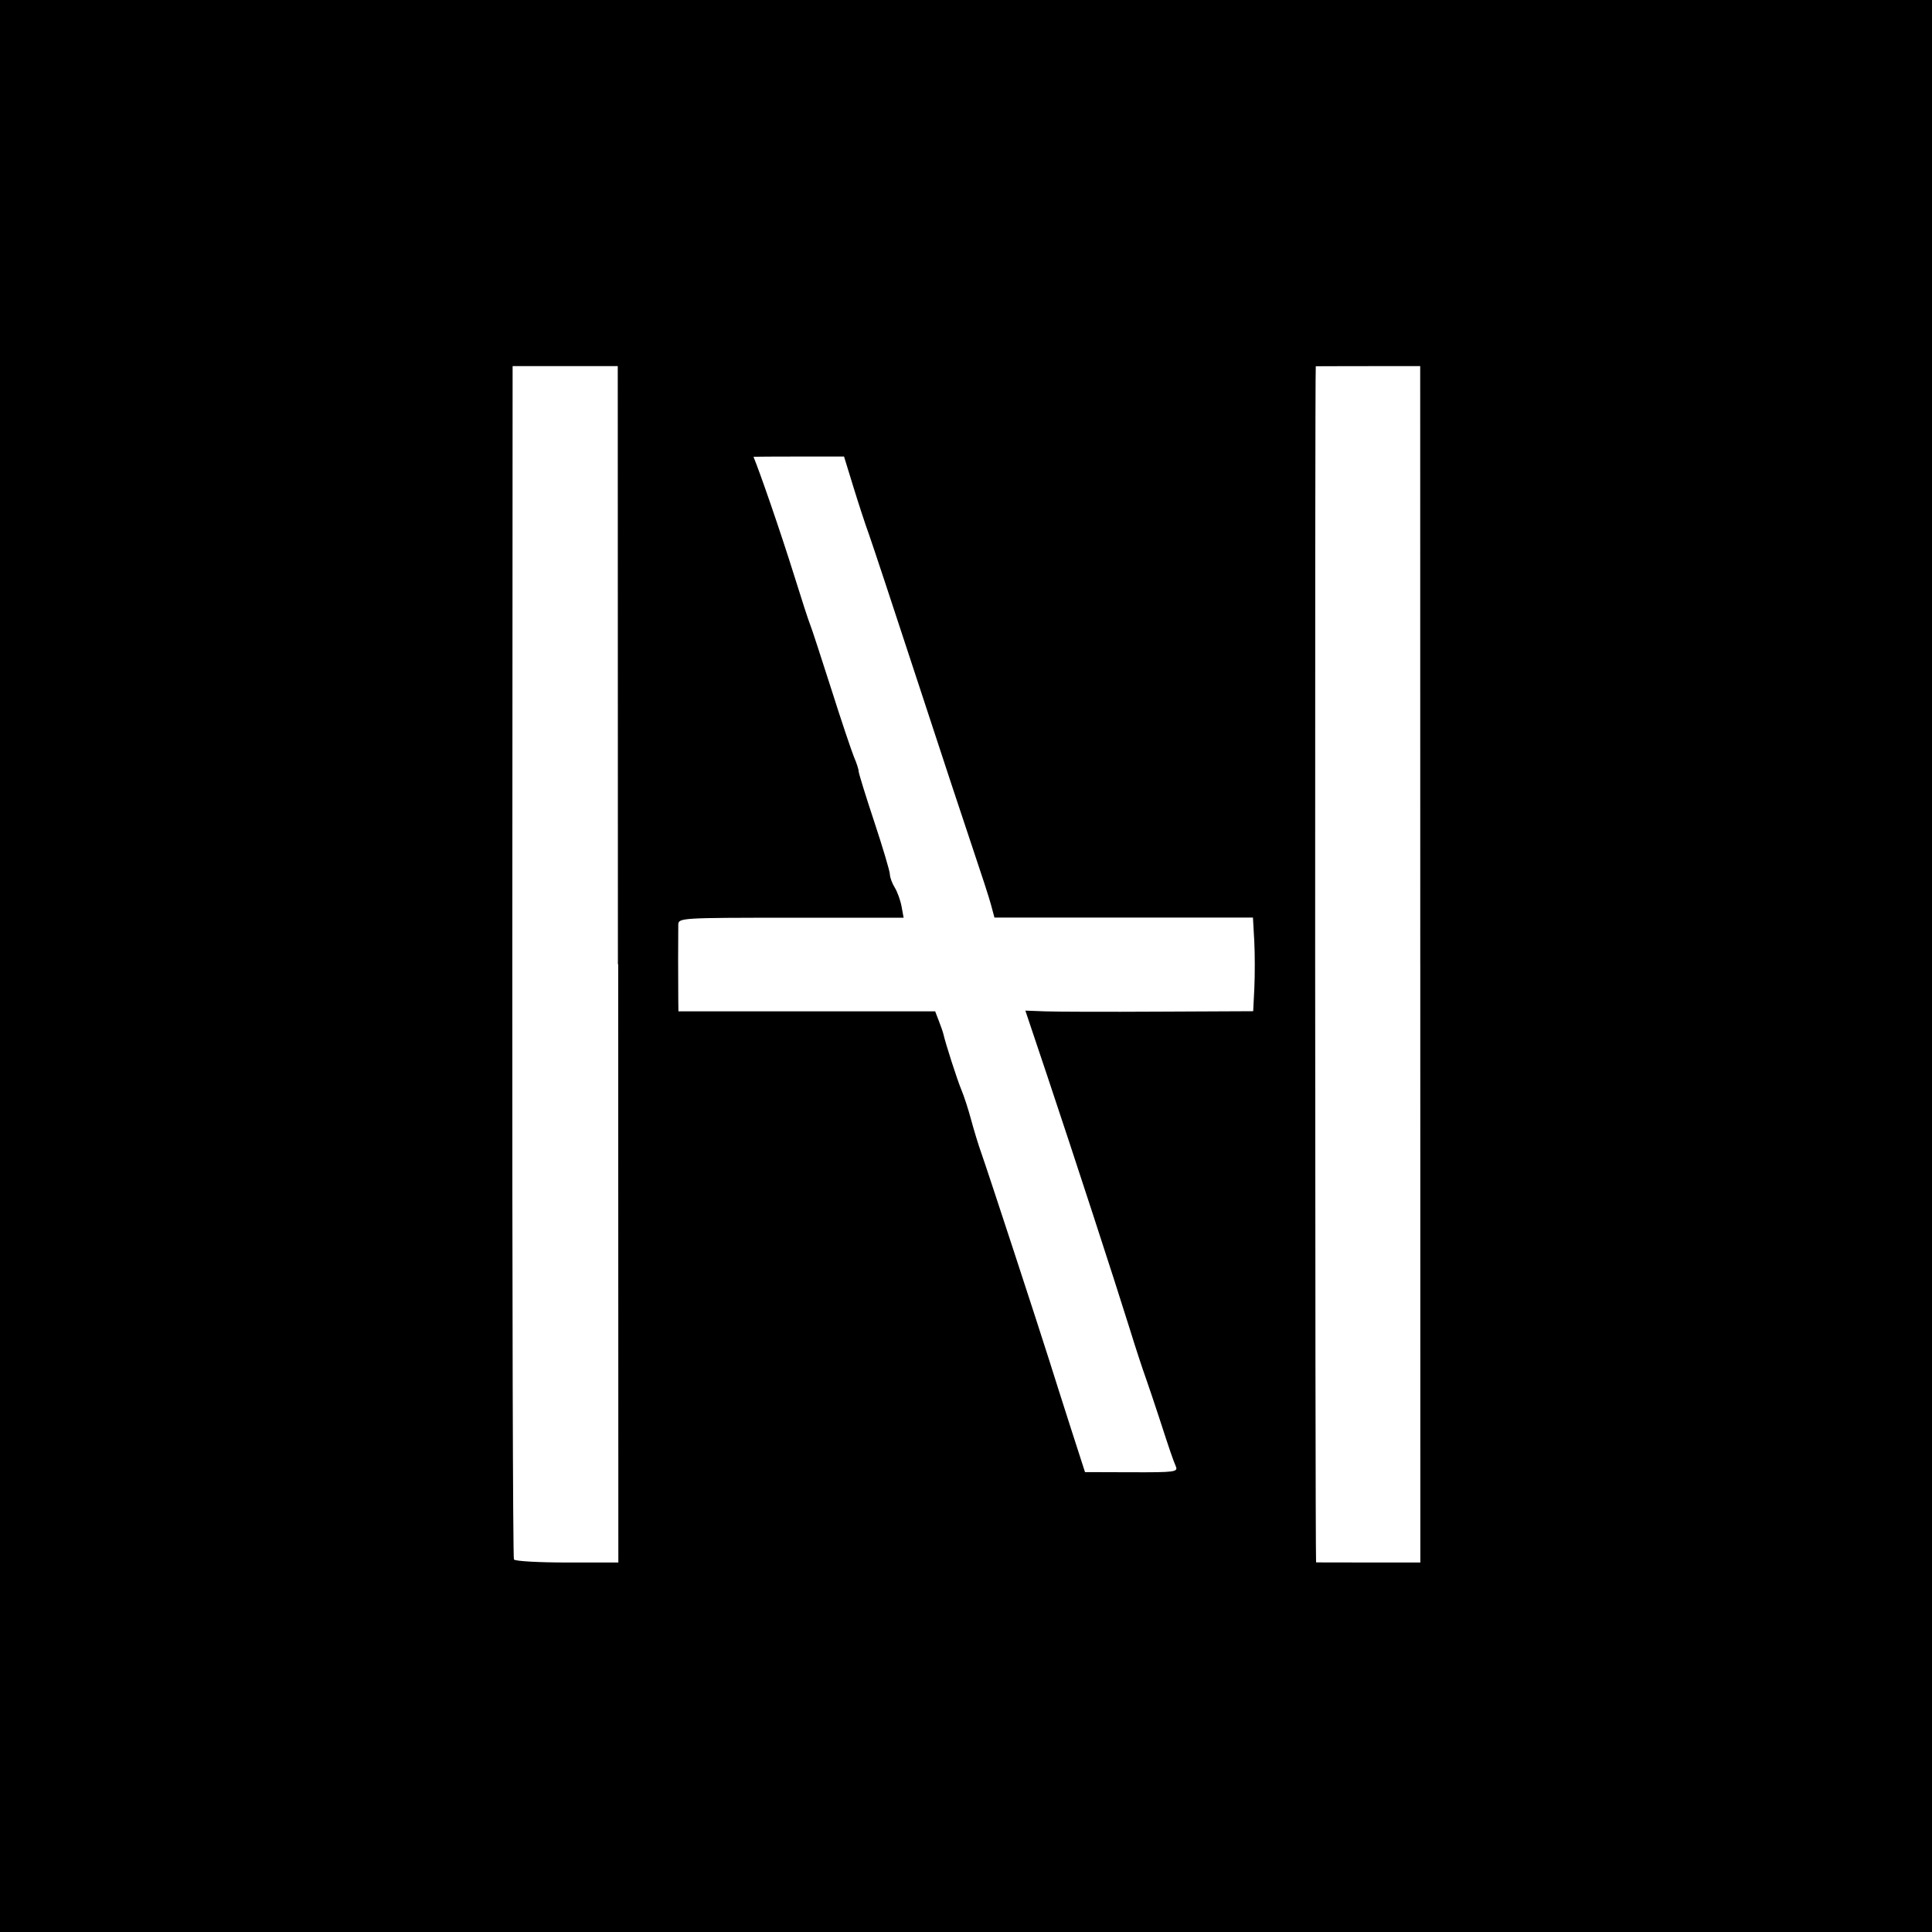 <?xml version="1.0" encoding="UTF-8" standalone="no"?>
<!-- Created with Inkscape (http://www.inkscape.org/) -->

<svg
   xmlns:dc="http://purl.org/dc/elements/1.1/"
   xmlns:cc="http://creativecommons.org/ns#"
   xmlns:rdf="http://www.w3.org/1999/02/22-rdf-syntax-ns#"
   xmlns:svg="http://www.w3.org/2000/svg"
   xmlns="http://www.w3.org/2000/svg"
   xmlns:sodipodi="http://sodipodi.sourceforge.net/DTD/sodipodi-0.dtd"
   xmlns:inkscape="http://www.inkscape.org/namespaces/inkscape"
   width="13.229mm"
   height="13.229mm"
   viewBox="0 0 13.229 13.229"
   version="1.1"
   id="svg9262"
   inkscape:version="0.92.3 (2405546, 2018-03-11)"
   sodipodi:docname="logo_nate_hill.svg">
  <defs
     id="defs9256" />
  <sodipodi:namedview
     id="base"
     pagecolor="#ffffff"
     bordercolor="#666666"
     borderopacity="1.0"
     inkscape:pageopacity="0.0"
     inkscape:pageshadow="2"
     inkscape:zoom="1.979899"
     inkscape:cx="175.71128"
     inkscape:cy="124.06405"
     inkscape:document-units="mm"
     inkscape:current-layer="layer1"
     showgrid="false"
     fit-margin-top="0"
     fit-margin-left="0"
     fit-margin-right="0"
     fit-margin-bottom="0"
     inkscape:window-width="2477"
     inkscape:window-height="1417"
     inkscape:window-x="75"
     inkscape:window-y="-8"
     inkscape:window-maximized="1" />
  <g
     inkscape:label="Ebene 1"
     inkscape:groupmode="layer"
     id="layer1"
     transform="translate(-145.143,-179.827)">
    <path
       id="path13750"
       d="m 153.194,189.867 c -0.021,-0.05 -0.04,-0.105 -0.116,-0.339 -0.032,-0.099 -0.074,-0.221 -0.092,-0.273 -0.019,-0.052 -0.068,-0.201 -0.108,-0.331 -0.102,-0.328 -0.384,-1.192 -0.564,-1.73 l -0.15,-0.447 0.135,0.005 c 0.074,0.003 0.426,0.004 0.78,0.002 l 0.645,-0.003 0.008,-0.16 c 0.004,-0.088 0.004,-0.232 -6.3e-4,-0.321 l -0.009,-0.16 h -0.885 -0.885 l -0.024,-0.089 c -0.013,-0.049 -0.068,-0.217 -0.121,-0.374 -0.053,-0.157 -0.226,-0.68 -0.384,-1.163 -0.158,-0.483 -0.307,-0.932 -0.33,-0.997 -0.024,-0.065 -0.072,-0.212 -0.107,-0.326 l -0.064,-0.208 h -0.309 c -0.285,0 -0.311,0.002 -0.311,0.002 0.04,0.095 0.18,0.497 0.28,0.817 0.049,0.157 0.097,0.306 0.108,0.332 0.011,0.026 0.075,0.224 0.144,0.439 0.068,0.215 0.139,0.425 0.156,0.467 0.018,0.041 0.032,0.085 0.032,0.098 0,0.013 0.048,0.168 0.107,0.346 0.059,0.178 0.107,0.34 0.107,0.36 0,0.02 0.015,0.061 0.033,0.09 0.018,0.029 0.039,0.087 0.047,0.13 l 0.014,0.077 h -0.771 c -0.755,0 -0.771,9.9e-4 -0.772,0.048 -6.3e-4,0.026 -0.001,0.133 -0.001,0.237 0,0.104 5.4e-4,0.227 0.001,0.273 l 10e-4,0.083 h 0.879 0.879 l 0.025,0.065 c 0.014,0.036 0.028,0.076 0.031,0.089 0.015,0.067 0.096,0.318 0.123,0.382 0.017,0.04 0.047,0.131 0.066,0.202 0.019,0.071 0.051,0.177 0.072,0.235 0.045,0.127 0.399,1.209 0.463,1.413 0.024,0.078 0.09,0.283 0.145,0.456 l 0.101,0.313 0.32,0.001 c 0.295,0.001 0.318,-0.002 0.302,-0.04 z m 1.674,-3.437 -4.5e-4,-4.096 h -0.353 c -0.317,0 -0.362,0.001 -0.362,0.001 -0.007,0.032 -0.005,7.953 0.002,8.19 0,0 0.005,9.6e-4 0.358,9.6e-4 h 0.356 l -4.5e-4,-4.096 z m -5.494,0 -0.001,-4.096 h -0.36 -0.36 l -0.002,4.075 c -0.001,2.241 0.004,4.084 0.011,4.096 0.007,0.012 0.171,0.021 0.364,0.021 h 0.351 l -0.001,-4.096 z m -4.231,0.012 v -6.615 h 6.615 6.615 v 6.615 6.615 h -6.615 -6.615 z"
       inkscape:connector-curvature="0"
       style="stroke-width:0.09" />
  </g>
</svg>

